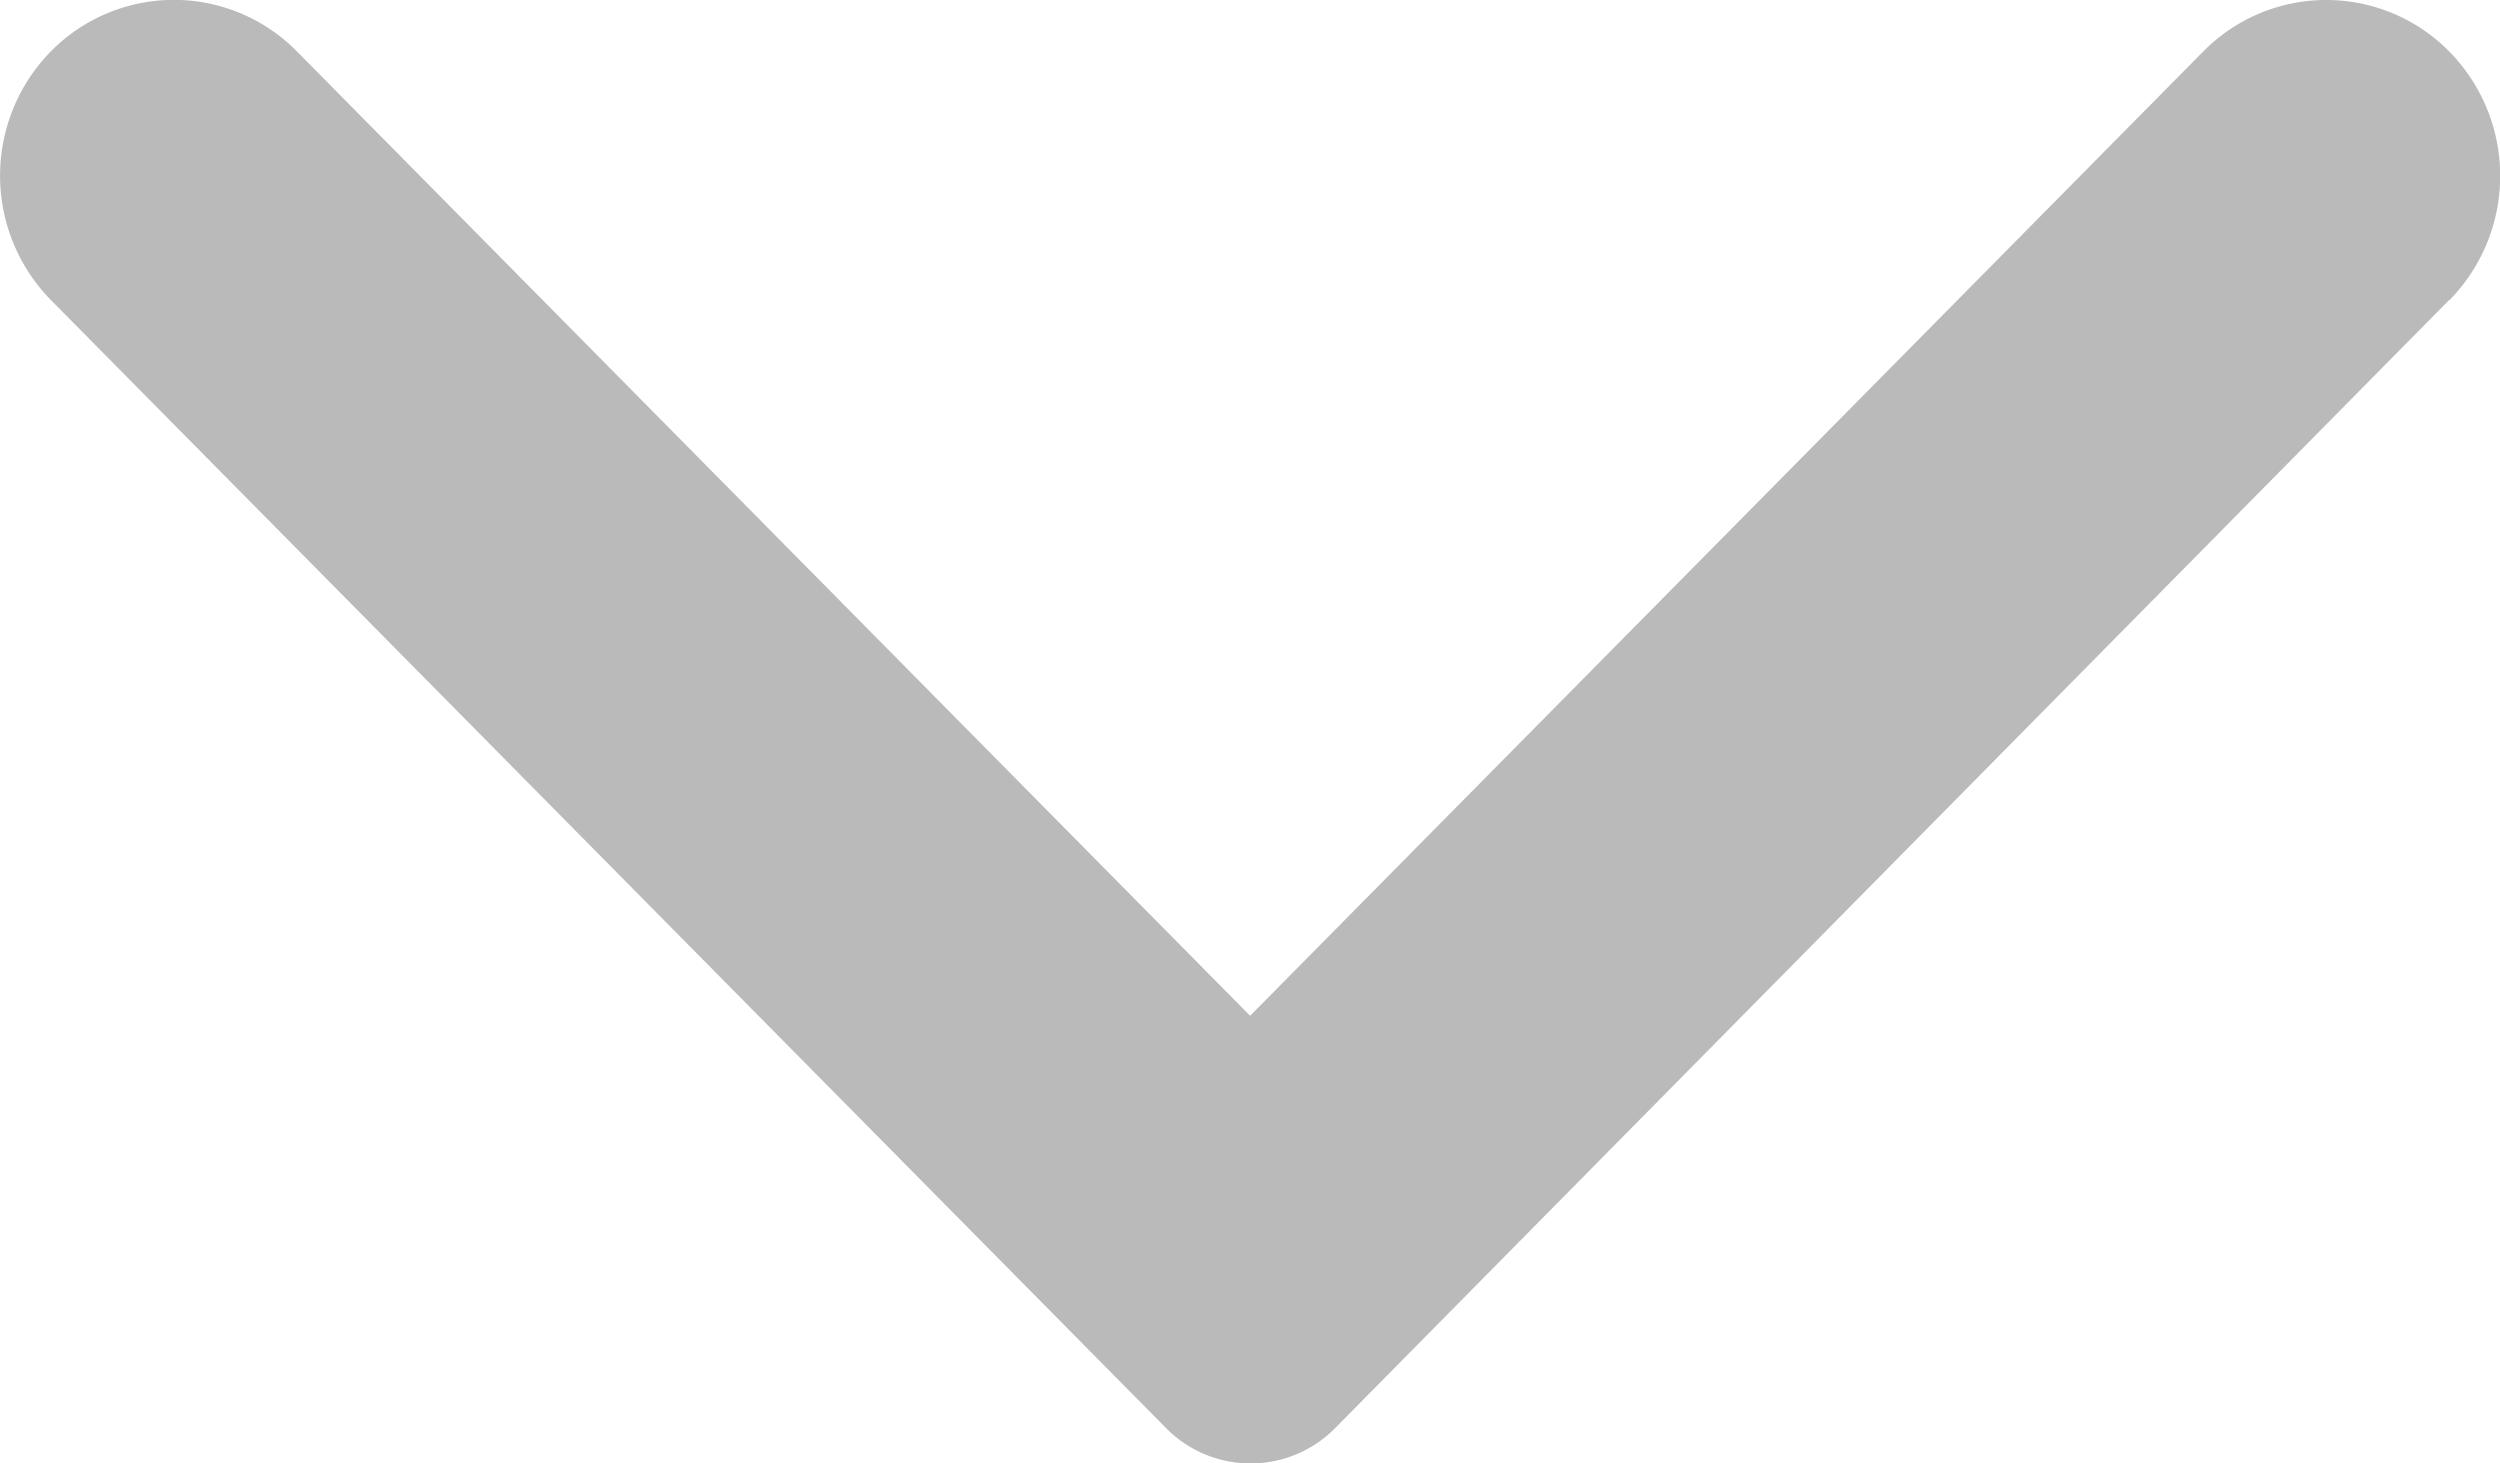 <svg xmlns="http://www.w3.org/2000/svg" width="10.295" height="6.026" viewBox="0 0 10.295 6.026">
  <path id="icon_arrow" d="M4.79,10.085.147,5.5a.489.489,0,0,1,0-.7L4.79.21a.731.731,0,0,1,1.025,0,.711.711,0,0,1,0,1.012L1.843,5.148,5.814,9.073a.711.711,0,0,1,0,1.013.731.731,0,0,1-1.025,0" transform="translate(0 6.026) rotate(-90)" fill="#bababa"/>
</svg>
